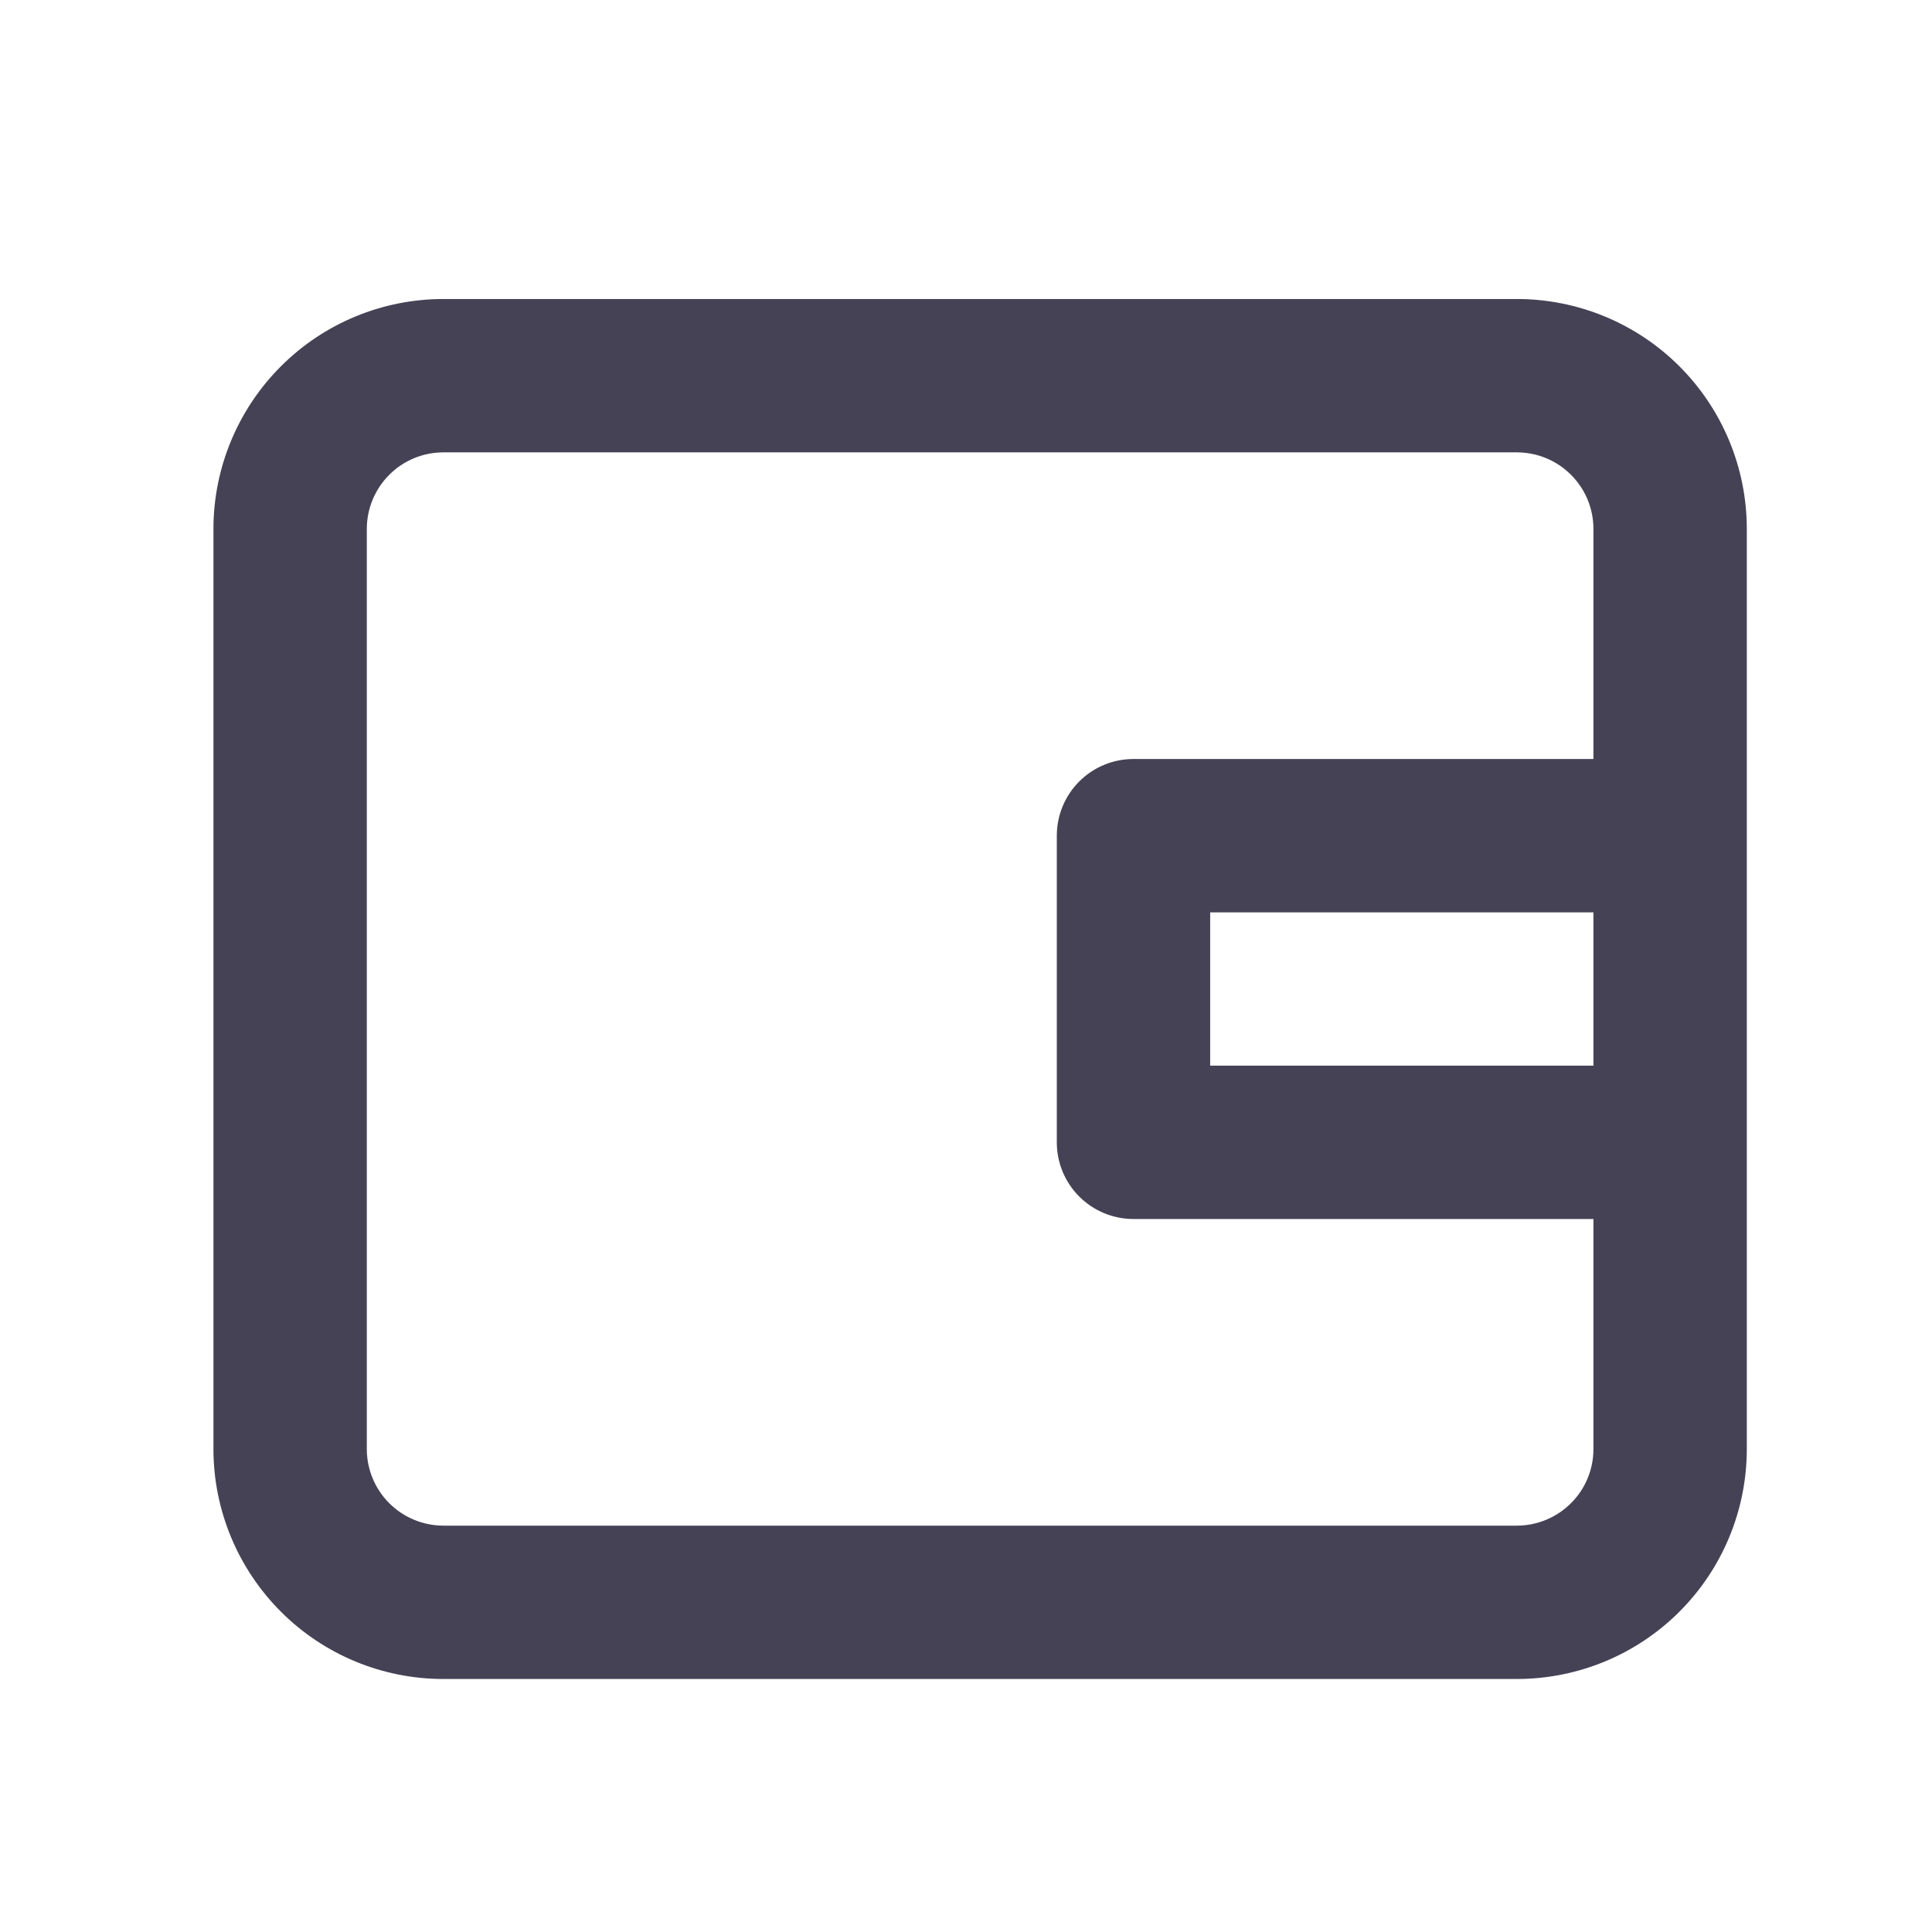 <svg width="21" height="21" viewBox="0 0 21 21" fill="none" xmlns="http://www.w3.org/2000/svg">
<path d="M4.82 18.25H16.487C17.15 18.25 17.786 17.987 18.255 17.518C18.724 17.049 18.987 16.413 18.987 15.75V5.75C18.987 5.087 18.724 4.451 18.255 3.982C17.786 3.513 17.15 3.25 16.487 3.25H4.82C4.157 3.25 3.521 3.513 3.053 3.982C2.584 4.451 2.32 5.087 2.32 5.75V15.75C2.32 16.413 2.584 17.049 3.053 17.518C3.521 17.987 4.157 18.25 4.82 18.25ZM17.32 11.583H13.154V9.917H17.32V11.583ZM3.987 5.75C3.987 5.529 4.075 5.317 4.231 5.161C4.387 5.004 4.599 4.917 4.82 4.917H16.487C16.708 4.917 16.92 5.004 17.076 5.161C17.233 5.317 17.32 5.529 17.32 5.75V8.25H12.32C12.099 8.25 11.887 8.338 11.731 8.494C11.575 8.65 11.487 8.862 11.487 9.083V12.417C11.487 12.638 11.575 12.85 11.731 13.006C11.887 13.162 12.099 13.25 12.32 13.25H17.32V15.75C17.32 15.971 17.233 16.183 17.076 16.339C16.92 16.495 16.708 16.583 16.487 16.583H4.82C4.599 16.583 4.387 16.495 4.231 16.339C4.075 16.183 3.987 15.971 3.987 15.75V5.75Z" fill="#464255"/>
</svg>

